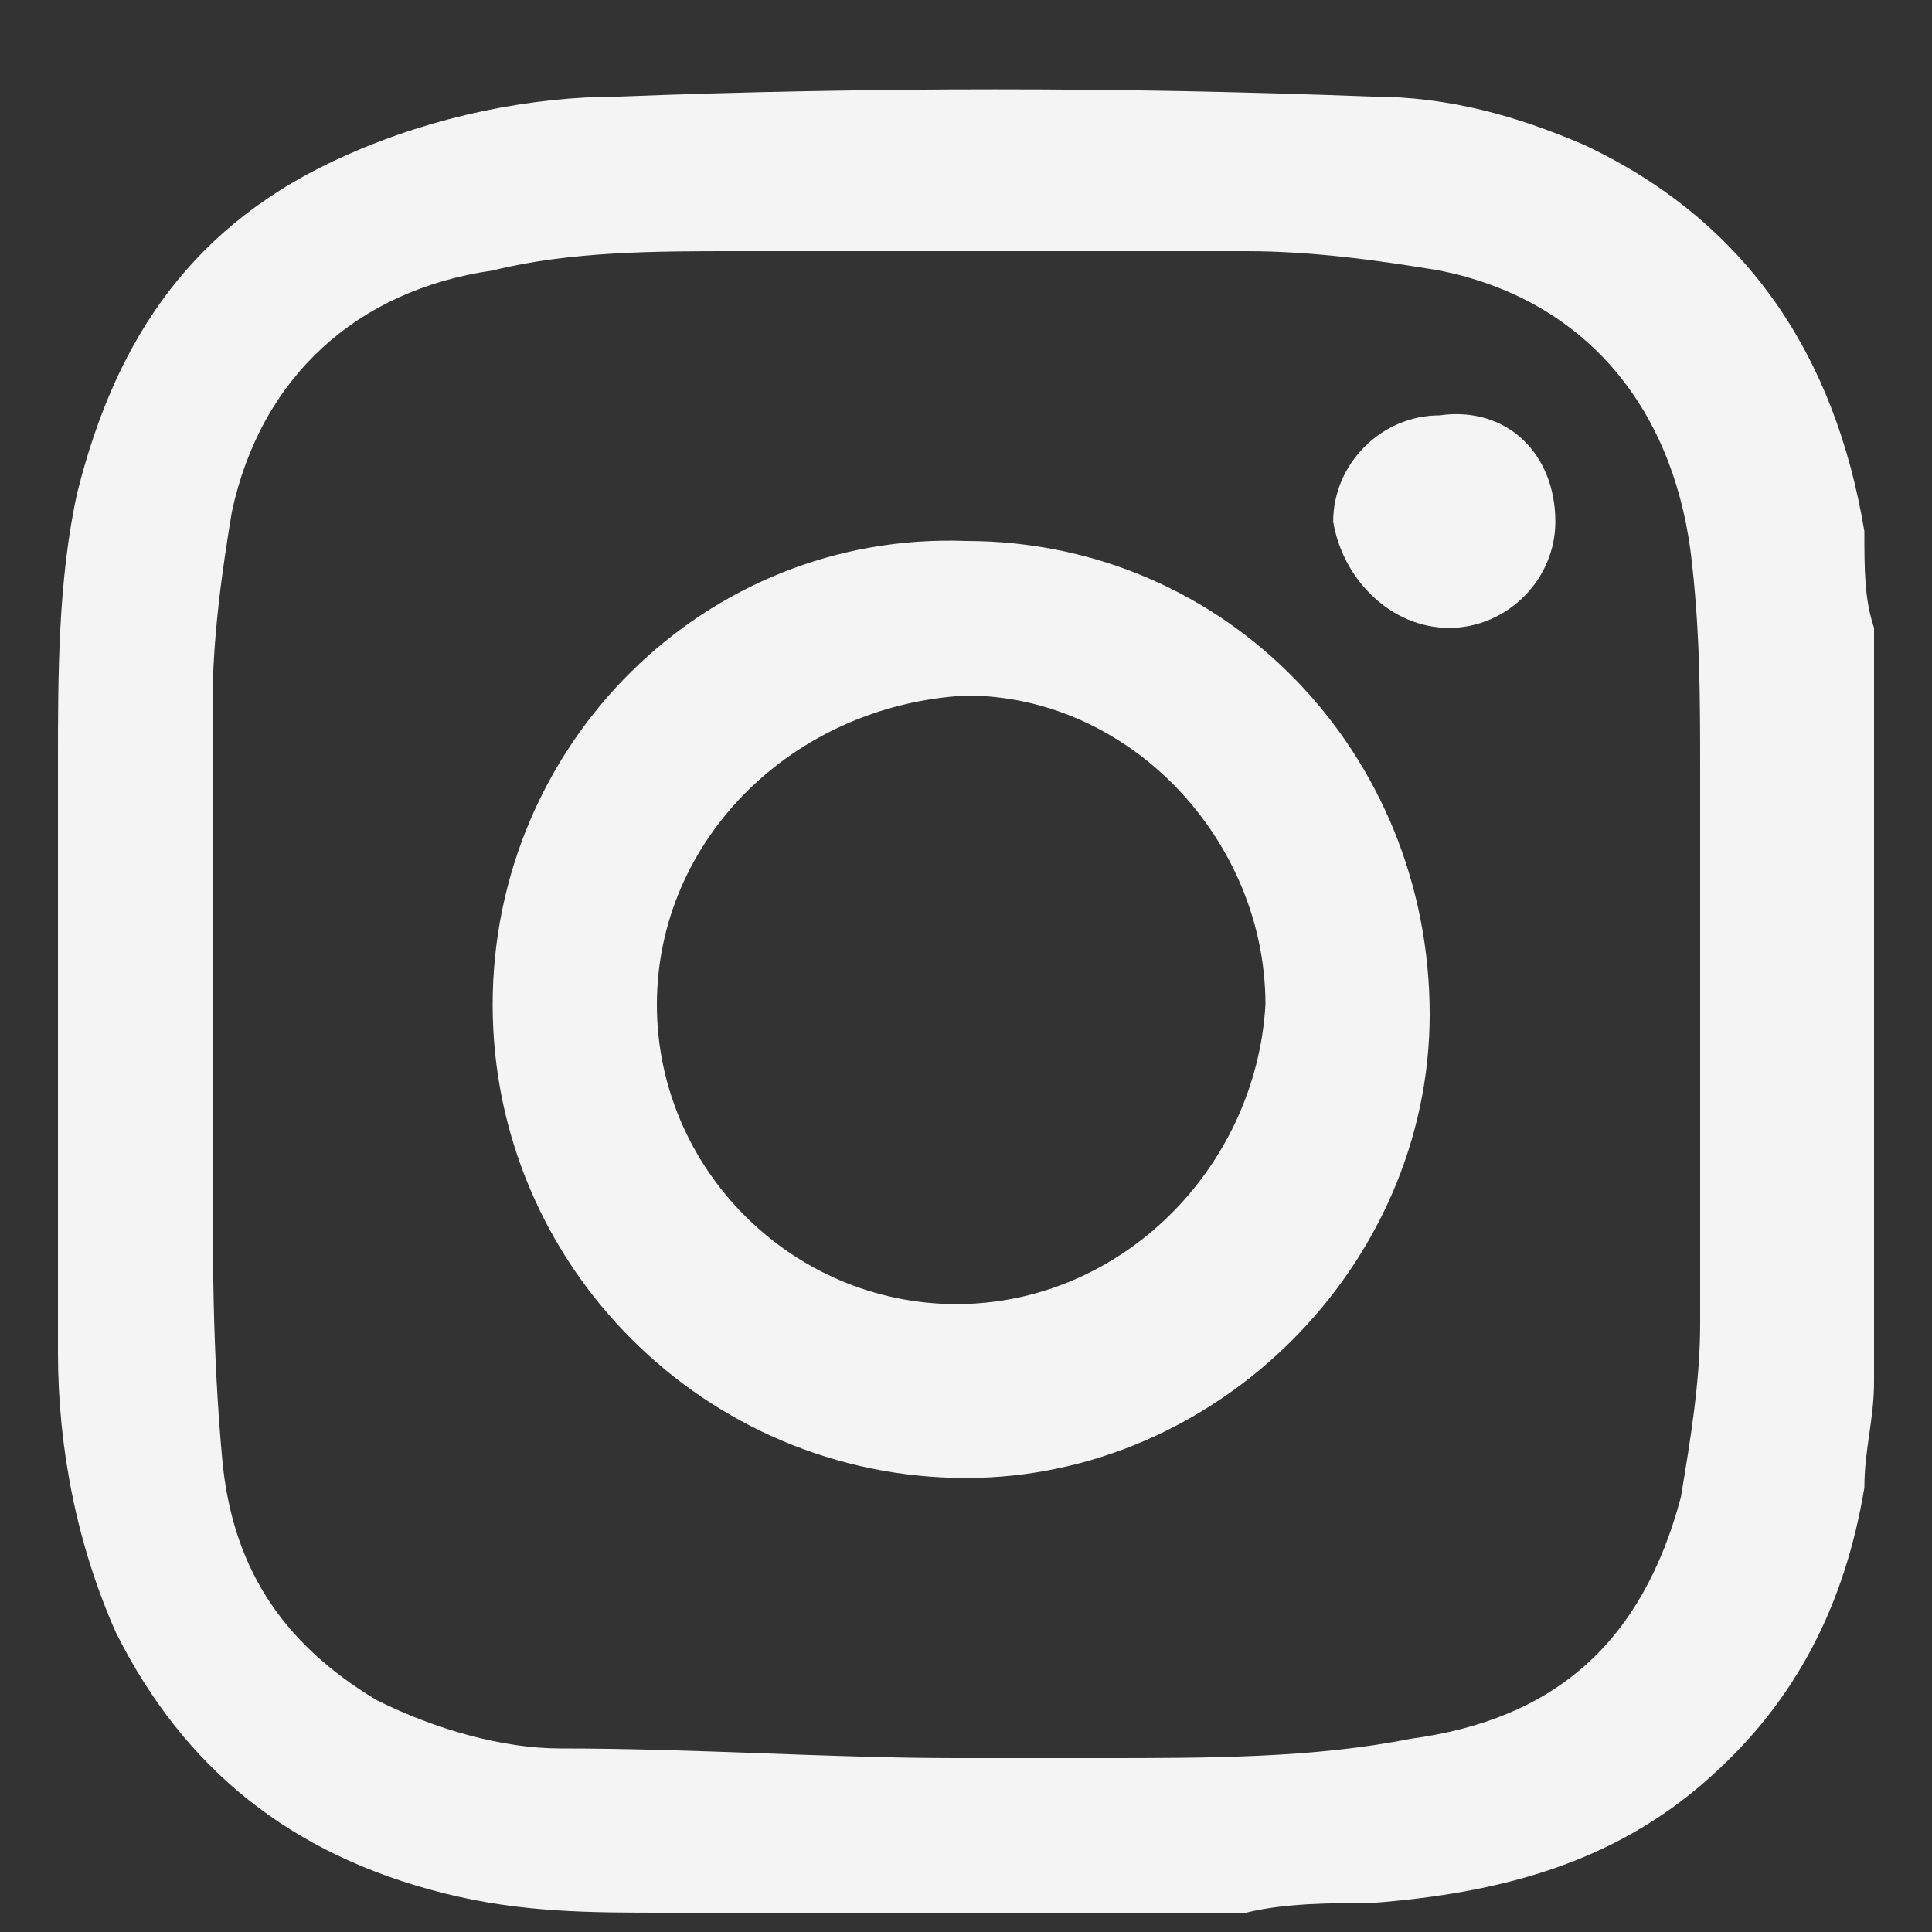 <svg width="20" height="20" viewBox="0 0 20 20" fill="none" xmlns="http://www.w3.org/2000/svg">
<rect x="0" y="0" width="20" height="20" fill="#333333" stroke="none"/>
<path d="M19.4 6.5C19.4 9 19.4 11.6 19.4 14.1C19.4 14.2 19.4 14.2 19.4 14.3C19.4 14.7 19.3 15 19.3 15.4C19.1 16.6 18.6 17.6 17.7 18.4C16.7 19.3 15.5 19.6 14.2 19.7C13.8 19.7 13.3 19.7 12.9 19.8C11 19.8 9.1 19.8 7.2 19.8C7.1 19.8 7 19.8 6.9 19.8C6.1 19.8 5.4 19.8 4.6 19.6C3 19.2 1.9 18.3 1.2 16.9C0.8 16 0.6 15 0.6 14C0.6 12 0.6 9.9 0.6 7.9C0.6 7 0.6 6 0.8 5.1C1.2 3.5 2 2.3 3.6 1.6C4.5 1.2 5.5 1 6.4 1C9 0.9 11.6 0.9 14.2 1C15 1 15.7 1.2 16.4 1.5C18.1 2.3 19 3.7 19.3 5.5C19.3 5.9 19.3 6.2 19.4 6.5ZM9.9 18.2C10.4 18.2 10.9 18.2 11.4 18.2C12.5 18.2 13.6 18.2 14.6 18C16.1 17.8 17 17 17.4 15.5C17.5 14.9 17.6 14.3 17.6 13.7C17.6 11.8 17.6 9.9 17.6 8C17.6 7.2 17.599 6.5 17.5 5.7C17.299 4.2 16.4 3.1 14.9 2.8C14.3 2.7 13.6 2.6 12.9 2.6C11.1 2.6 9.4 2.6 7.6 2.6C6.8 2.6 5.9 2.6 5.1 2.8C3.7 3 2.7 3.9 2.4 5.3C2.3 5.9 2.2 6.6 2.2 7.3C2.2 8.8 2.2 10.4 2.2 11.9C2.2 13 2.2 14 2.3 15.1C2.4 16.2 2.9 17 3.9 17.6C4.5 17.9 5.2 18.1 5.8 18.1C7.2 18.1 8.6 18.2 9.9 18.2Z" fill="#F4F4F4"/>
<path d="M10 15.3C7.3 15.3 5.1 13.1 5.1 10.4C5.1 7.7 7.3 5.5 10 5.6C12.7 5.6 14.8 7.8 14.8 10.5C14.8 13.1 12.6 15.3 10 15.3ZM6.8 10.4C6.8 12.1 8.2 13.5 9.9 13.5C11.6 13.5 13 12.1 13.1 10.4C13.1 8.7 11.7 7.2 10 7.2C8.2 7.3 6.8 8.7 6.8 10.4Z" fill="#F4F4F4"/>
<path d="M16.101 5.4C16.101 6 15.601 6.5 15.001 6.5C14.4 6.5 13.901 6 13.801 5.4C13.801 4.8 14.301 4.3 14.901 4.3C15.601 4.2 16.101 4.7 16.101 5.4Z" fill="#F4F4F4"/>
</svg>
